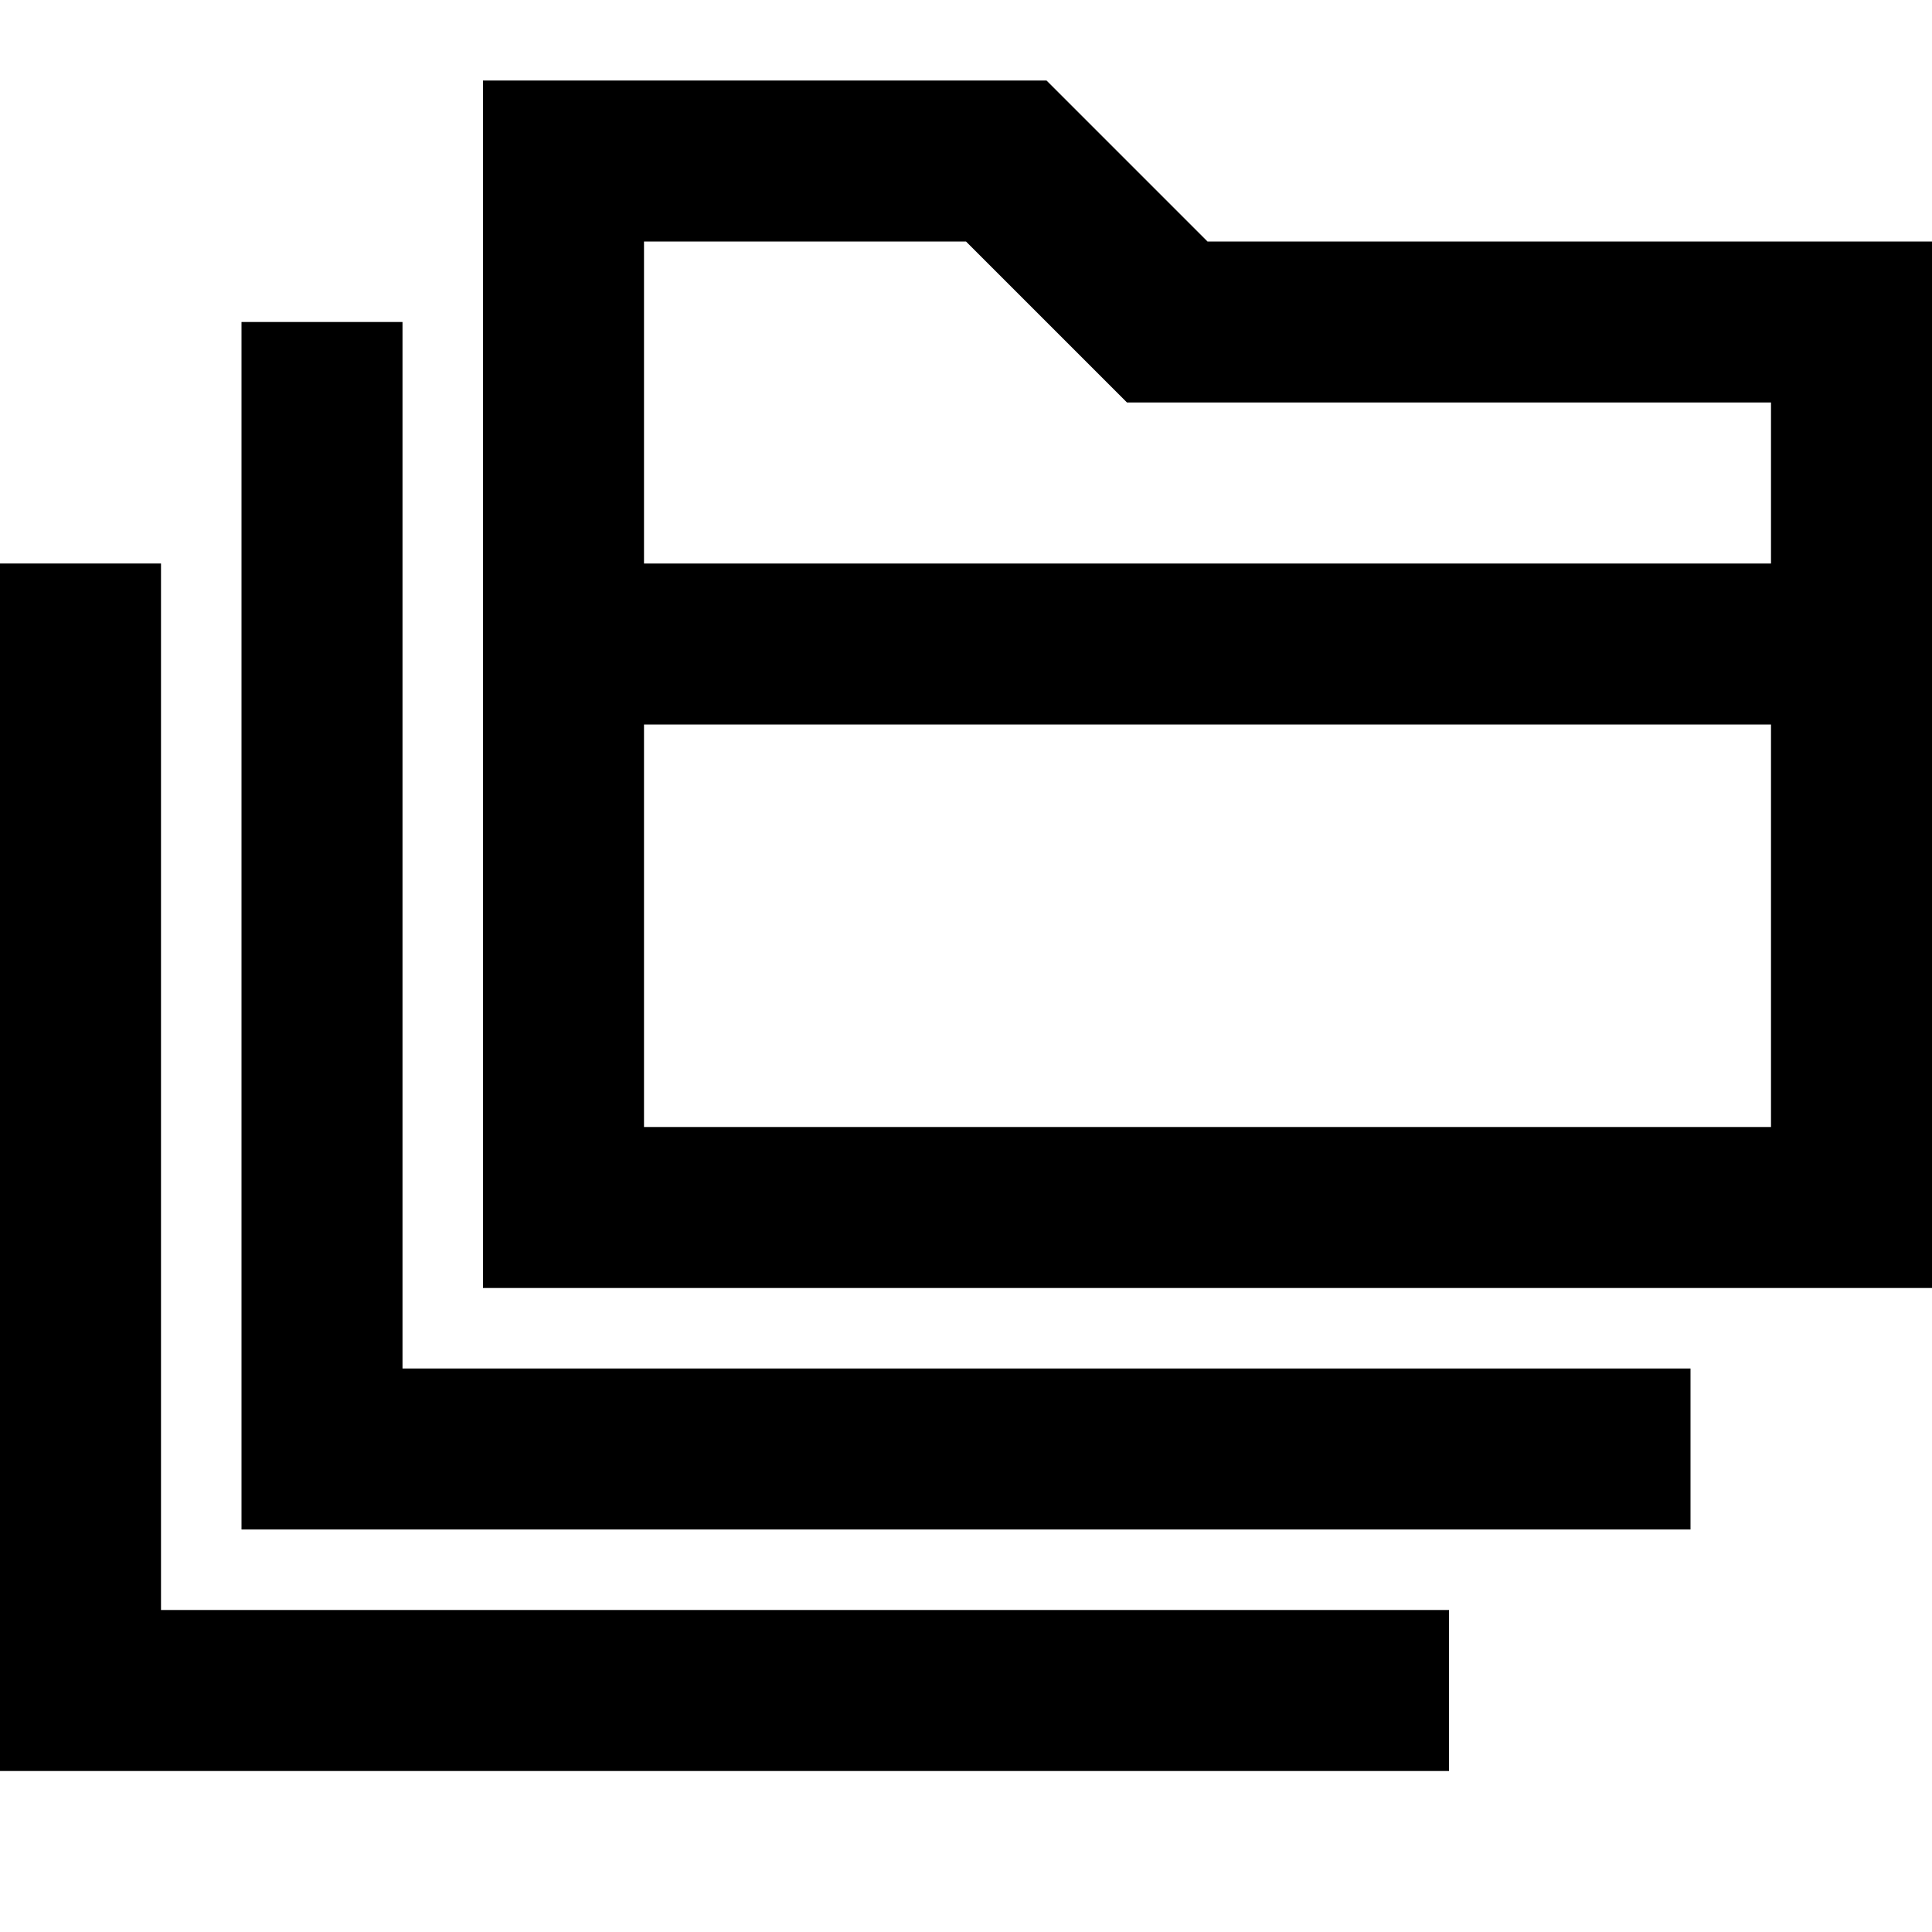 <svg width="24" height="24" viewBox="0 0 24 24" fill="none" xmlns="http://www.w3.org/2000/svg">
<path fill-rule="evenodd" clip-rule="evenodd" d="M24 3H15L13 1H6V16H24V3ZM8 9H22V14H8V9ZM14 5H22V7H8V3H12L14 5Z" fill="black"/>
<path d="M3 19H21V17H5V4H3V19Z" fill="black"/>
<path d="M0 22H18V20H2V7H0V22Z" fill="black"/>
</svg>
